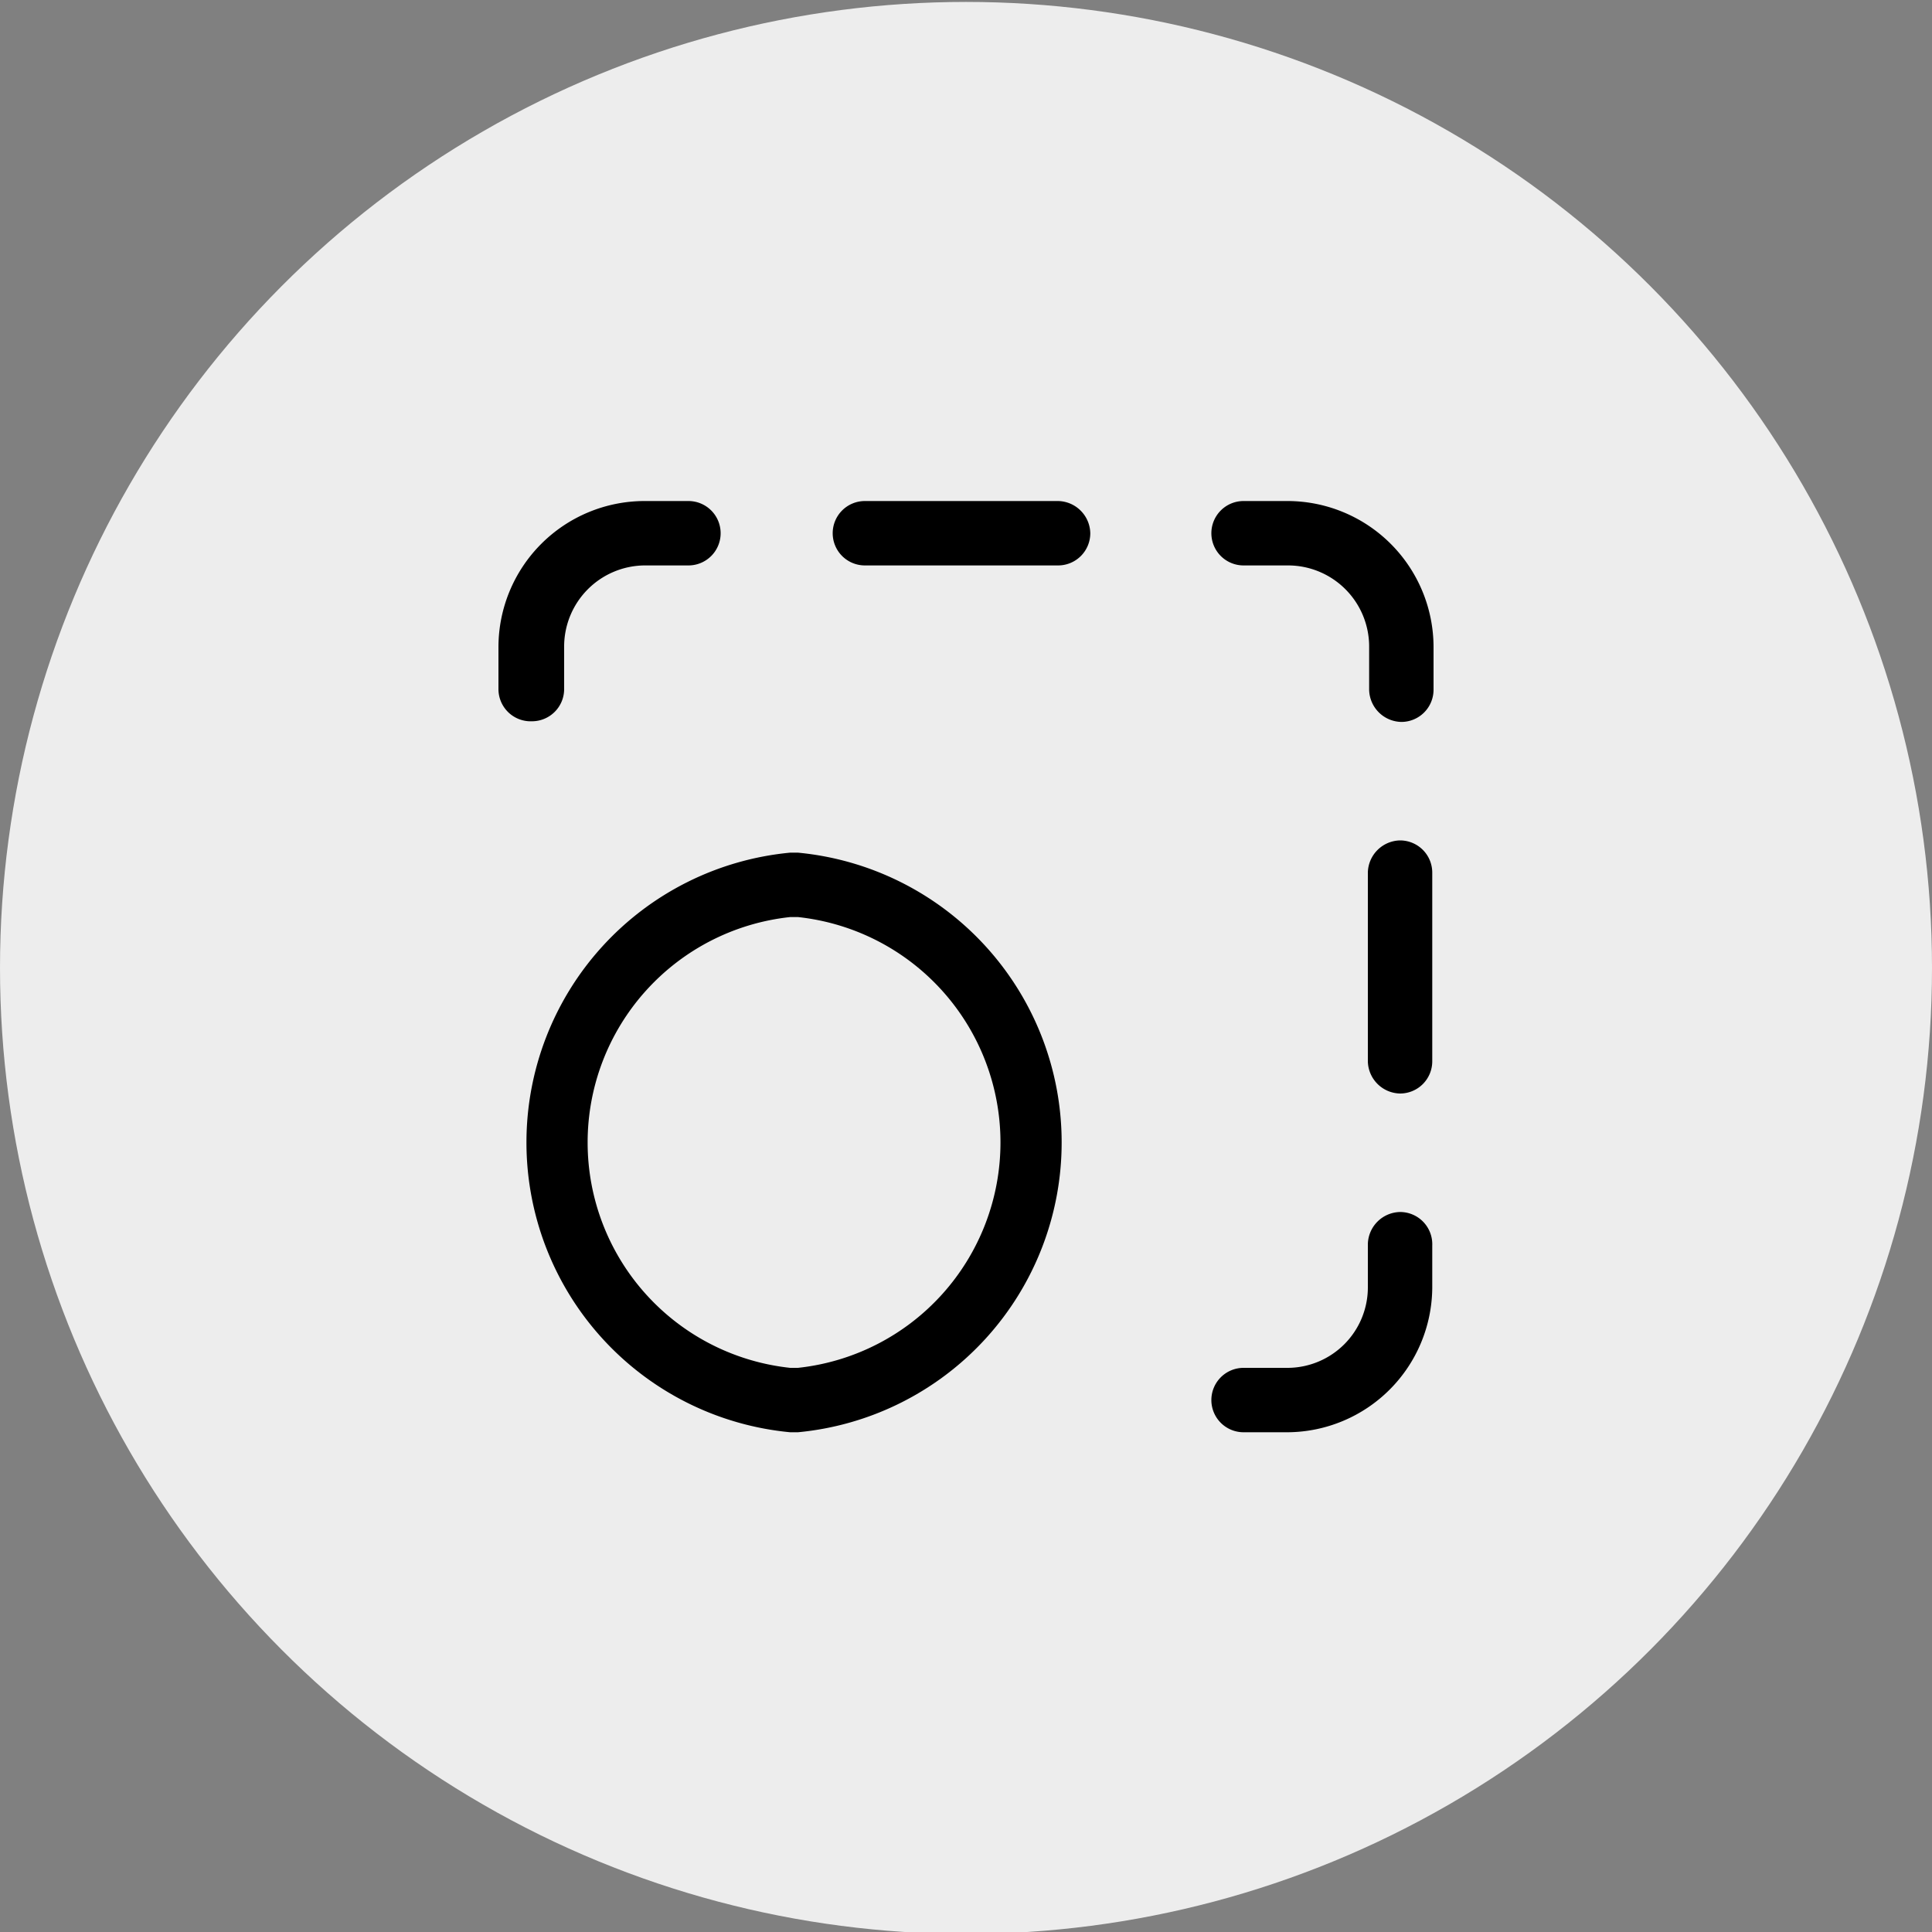 <svg id="Layer_1" data-name="Layer 1" xmlns="http://www.w3.org/2000/svg" viewBox="0 0 30 30"><rect x="0" y="0" width="30" height="30" fill="#808080" stroke="none"/><defs><style>.cls-1{fill:#ededed;}</style></defs><circle class="cls-1" cx="15" cy="15.03" r="15"/><path d="M12.39,13.24h-.12a4.52,4.52,0,0,0,0,9h.12a4.52,4.52,0,0,0,0-9Zm0,8h-.12a3.52,3.52,0,0,1,0-7h.12a3.52,3.52,0,0,1,0,7Z"/><path d="M13.43,8.78h3a.5.5,0,0,0,.5-.5.51.51,0,0,0-.5-.5h-3a.5.5,0,0,0-.5.5A.5.5,0,0,0,13.43,8.78Z"/><path d="M8.26,11.2a.5.5,0,0,0,.5-.5v-.65A1.26,1.26,0,0,1,10,8.78h.69a.5.5,0,0,0,.5-.5.5.5,0,0,0-.5-.5H10a2.27,2.27,0,0,0-2.26,2.27v.65A.5.5,0,0,0,8.26,11.2Z"/><path d="M21.74,13.05a.51.51,0,0,0-.5.5v2.93a.51.51,0,0,0,.5.5.5.5,0,0,0,.5-.5V13.55A.5.5,0,0,0,21.74,13.05Z"/><path d="M20,7.78h-.69a.5.5,0,0,0-.5.5.5.5,0,0,0,.5.5H20a1.26,1.26,0,0,1,1.26,1.27v.66a.51.51,0,0,0,.5.5.5.5,0,0,0,.5-.5v-.66A2.27,2.27,0,0,0,20,7.78Z"/><path d="M21.74,18.82a.51.51,0,0,0-.5.5V20A1.25,1.25,0,0,1,20,21.24h-.69a.5.5,0,0,0-.5.5.5.5,0,0,0,.5.5H20A2.26,2.26,0,0,0,22.24,20v-.66A.5.5,0,0,0,21.74,18.82Z"/></svg>